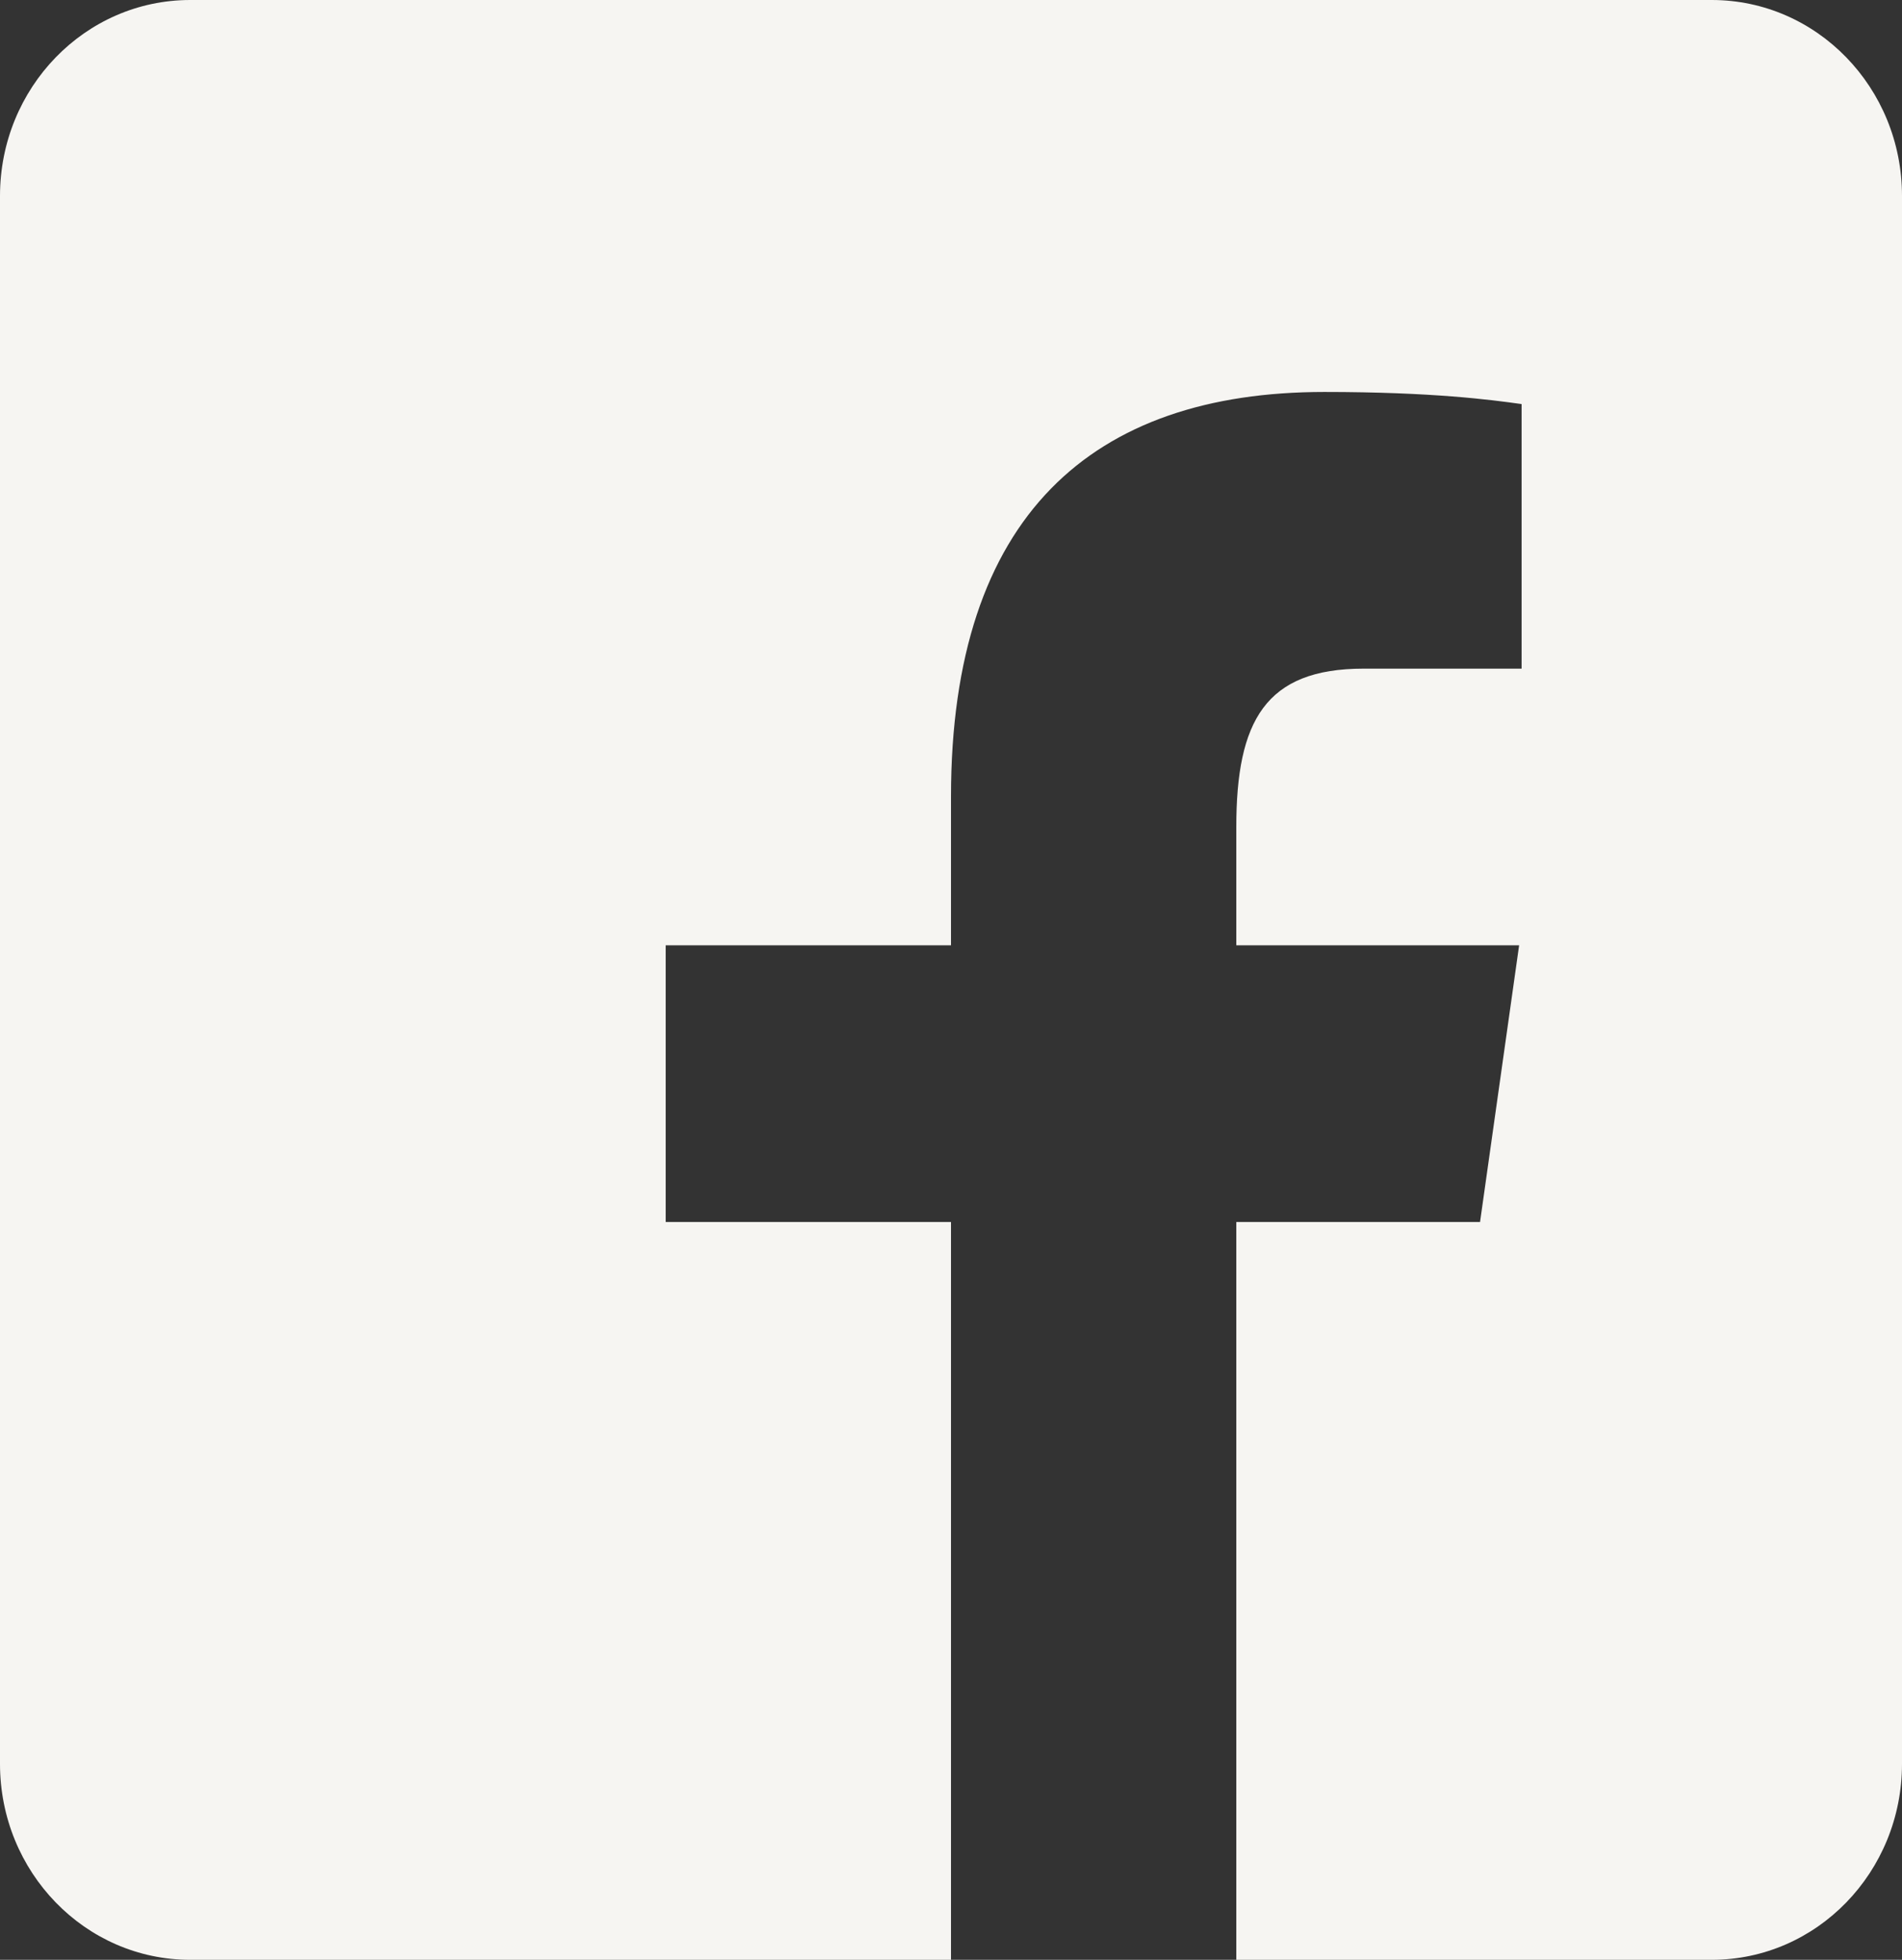 <svg width="33" height="34" viewBox="0 0 33 34" fill="none" xmlns="http://www.w3.org/2000/svg">
<rect x="0" y="0" width="33" height="34" fill="#333333" stroke="none"/>
<path fill-rule="evenodd" clip-rule="evenodd" d="M29.7 0H3.3C1.477 0 0 1.522 0 3.4V30.6C0 32.478 1.477 34 3.3 34H16.5V21.2H11.55V16.4H16.5V13.822C16.5 8.942 18.958 6.8 22.976 6.8C24.863 6.8 25.878 6.938 26.371 7.006L26.4 7.01V11.6H23.659C21.954 11.6 21.45 12.509 21.45 14.349V16.4H26.357L25.679 21.2H21.45V34H29.7C31.523 34 33 32.478 33 30.6V3.4C33 1.522 31.523 0 29.7 0Z" fill="#F6F5F2"/>
</svg>
